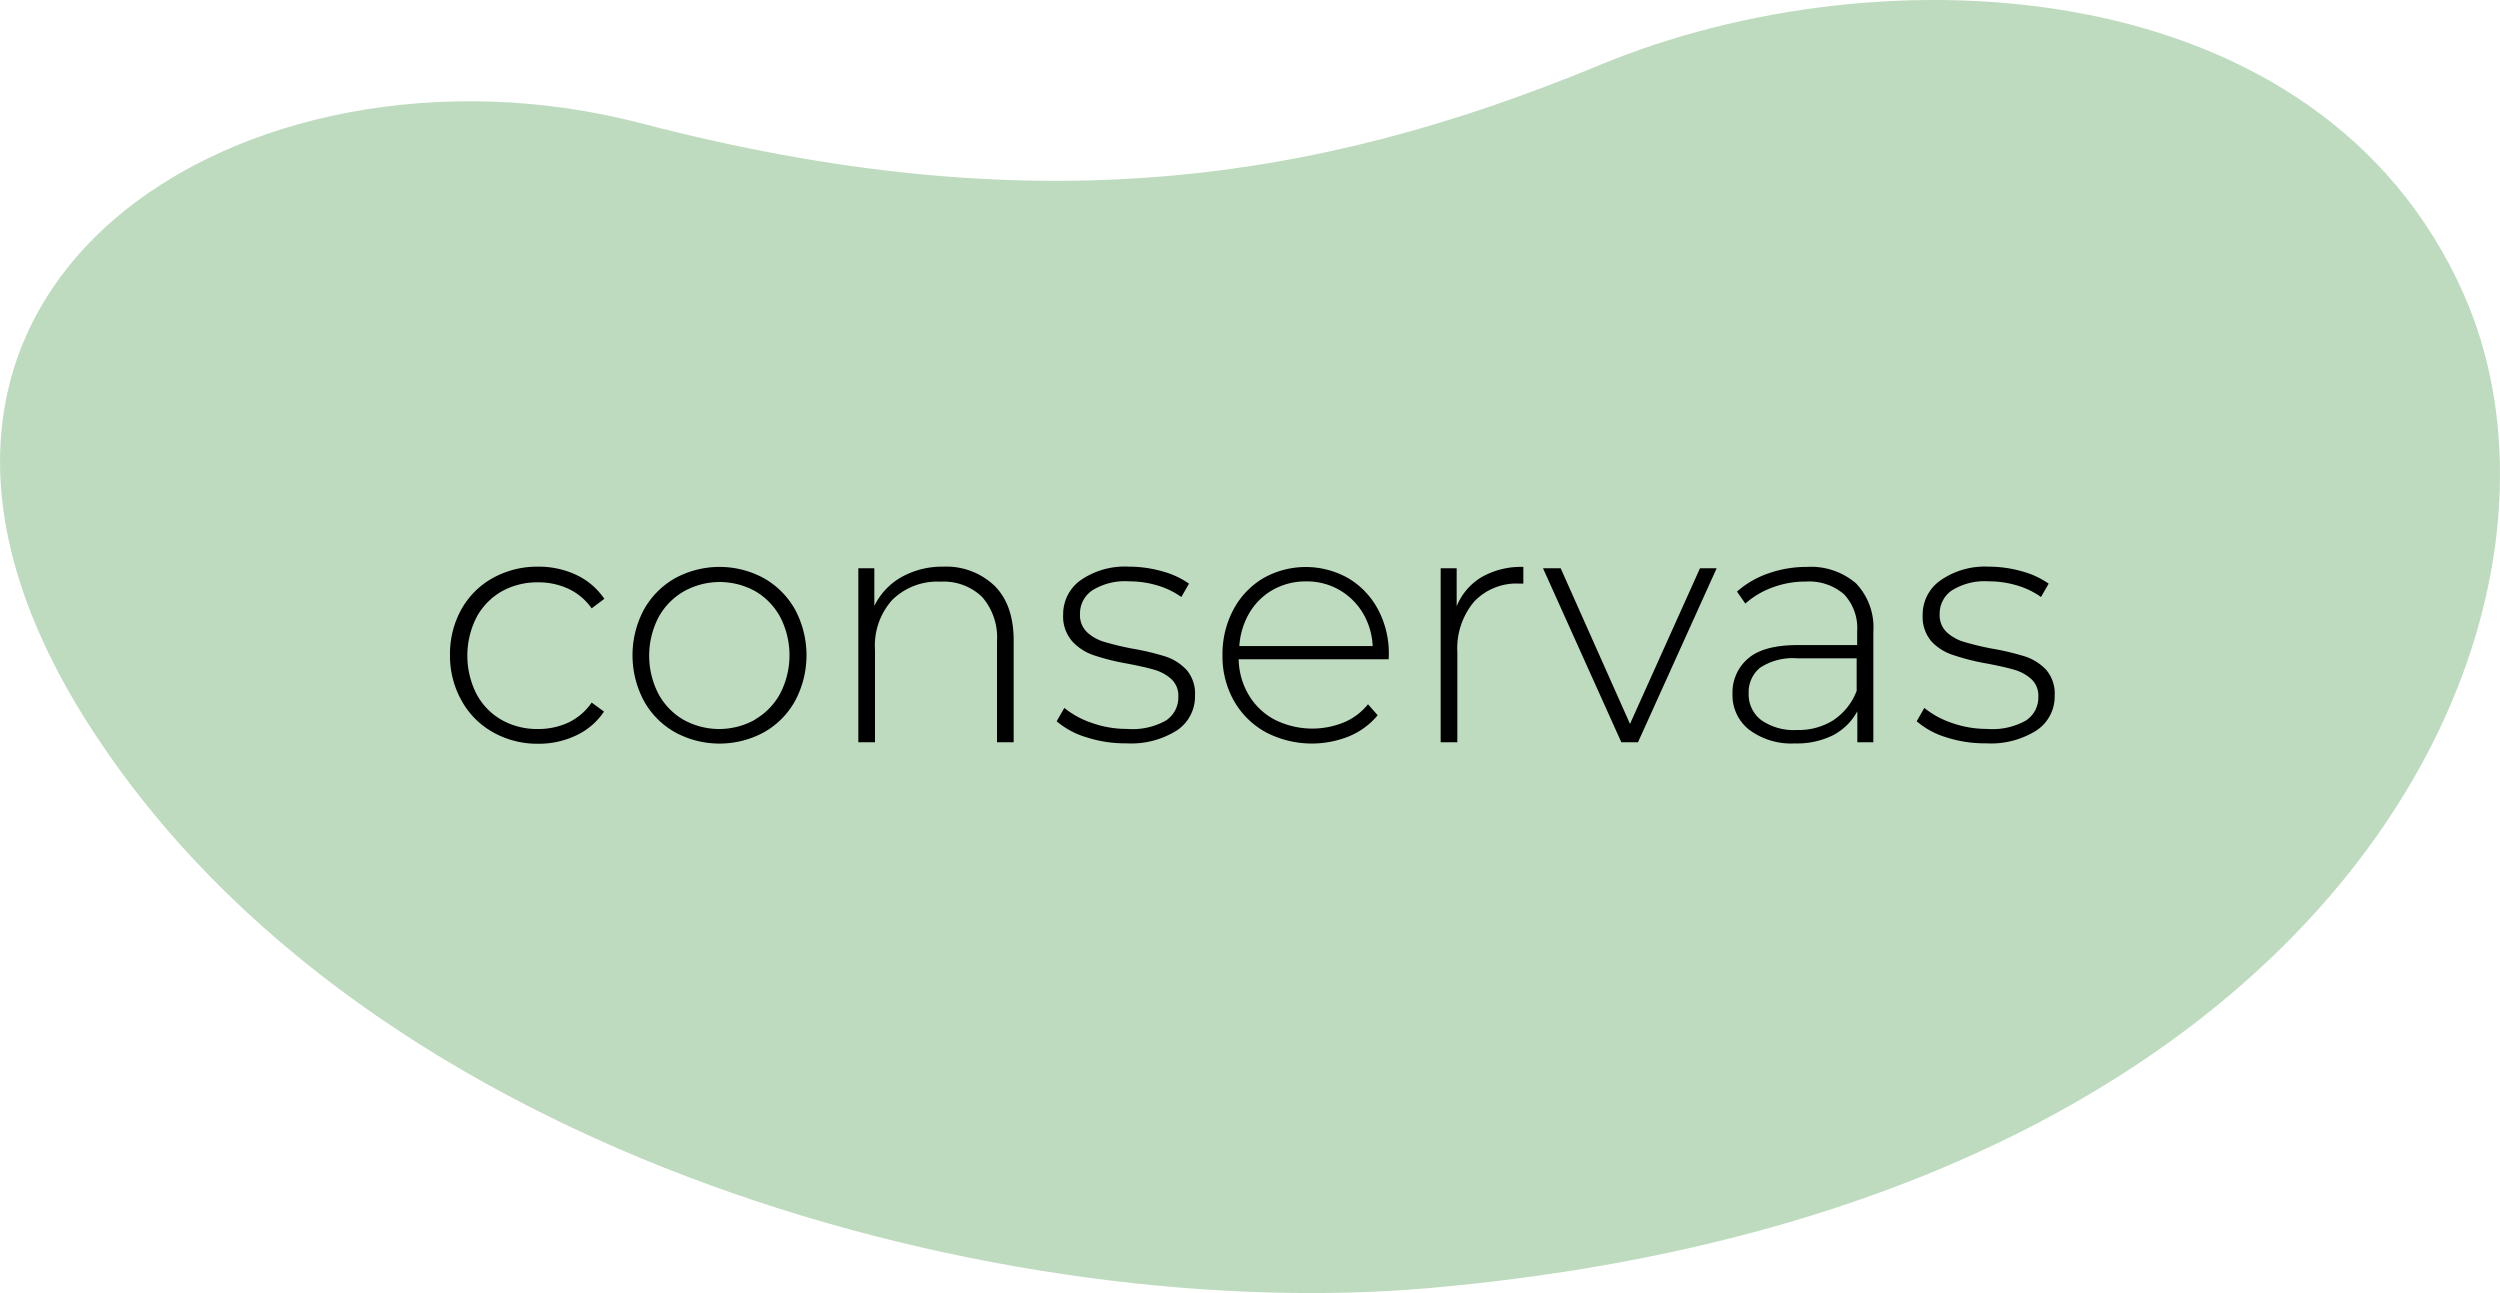<svg id="Capa_1" data-name="Capa 1" xmlns="http://www.w3.org/2000/svg" viewBox="0 0 300 155.17"><defs><style>.cls-1{fill:#278828;opacity:0.3;isolation:isolate;}</style></defs><path id="Trazado_1049" data-name="Trazado 1049" class="cls-1" d="M295.63,35.26C278.39-3.59,226-6.3,192,7.79s-68,19.29-115.09,7S-23.06,34.27,10.68,87s111.34,72,161,67.55C280.67,144.9,312.86,74.11,295.63,35.26Z"/><path d="M59.16,87.87a9.69,9.69,0,0,1-3.76-3.78A10.9,10.9,0,0,1,54,78.63a11,11,0,0,1,1.36-5.5,9.71,9.71,0,0,1,3.76-3.76A11,11,0,0,1,64.6,68a10.56,10.56,0,0,1,4.58,1,8.34,8.34,0,0,1,3.34,2.86L71,73a7.11,7.11,0,0,0-2.78-2.34,8.52,8.52,0,0,0-3.66-.78,8.74,8.74,0,0,0-4.38,1.1,7.88,7.88,0,0,0-3,3.1,10.17,10.17,0,0,0,0,9.2,7.75,7.75,0,0,0,3,3.1,8.64,8.64,0,0,0,4.38,1.1,8.52,8.52,0,0,0,3.66-.78A7.11,7.11,0,0,0,71,84.31l1.48,1.08a8.19,8.19,0,0,1-3.34,2.86,10.42,10.42,0,0,1-4.58,1A10.8,10.8,0,0,1,59.16,87.87Z"/><path d="M81,87.87a9.71,9.71,0,0,1-3.74-3.78,11.64,11.64,0,0,1,0-10.92A9.84,9.84,0,0,1,81,69.39a11.16,11.16,0,0,1,10.68,0,9.84,9.84,0,0,1,3.74,3.78,11.64,11.64,0,0,1,0,10.92,9.71,9.71,0,0,1-3.74,3.78,11.16,11.16,0,0,1-10.68,0Zm9.64-1.56a7.91,7.91,0,0,0,3-3.12,10,10,0,0,0,0-9.12,8,8,0,0,0-3-3.12A8.81,8.81,0,0,0,82,71a8,8,0,0,0-3,3.12,10,10,0,0,0,0,9.12,7.91,7.91,0,0,0,3,3.12,8.81,8.81,0,0,0,8.6,0Z"/><path d="M119.36,70.31q2.28,2.28,2.28,6.56v12.2h-2V77a7.41,7.41,0,0,0-1.78-5.36,6.64,6.64,0,0,0-5-1.84,7.7,7.7,0,0,0-5.8,2.2A8.19,8.19,0,0,0,105,78V89.07h-2V68.19h1.92v4.52a8,8,0,0,1,3.22-3.44A10,10,0,0,1,113.16,68,8.38,8.38,0,0,1,119.36,70.31Z"/><path d="M130.36,88.47a9.7,9.7,0,0,1-3.56-1.92l.92-1.6a10.51,10.51,0,0,0,3.3,1.8,12.47,12.47,0,0,0,4.22.72,8.22,8.22,0,0,0,4.66-1,3.31,3.31,0,0,0,1.5-2.88,2.69,2.69,0,0,0-.82-2.08,5.16,5.16,0,0,0-2-1.12c-.8-.24-1.91-.49-3.32-.76a26.86,26.86,0,0,1-4-1,6.16,6.16,0,0,1-2.6-1.68,4.51,4.51,0,0,1-1.08-3.2,5,5,0,0,1,2.06-4.1A9.29,9.29,0,0,1,135.48,68a14.51,14.51,0,0,1,4,.56,10.13,10.13,0,0,1,3.2,1.48l-.92,1.6a9.63,9.63,0,0,0-2.92-1.4,11.87,11.87,0,0,0-3.36-.48,7.43,7.43,0,0,0-4.4,1.08,3.35,3.35,0,0,0-1.48,2.84,2.82,2.82,0,0,0,.84,2.18,5.27,5.27,0,0,0,2.06,1.16,32.45,32.45,0,0,0,3.42.82,30.83,30.83,0,0,1,3.94.94,6.1,6.1,0,0,1,2.54,1.62,4.38,4.38,0,0,1,1,3.08,4.88,4.88,0,0,1-2.16,4.16,10.26,10.26,0,0,1-6.08,1.56A15,15,0,0,1,130.36,88.47Z"/><path d="M166.64,79.11h-18a8.7,8.7,0,0,0,1.24,4.34,7.87,7.87,0,0,0,3.14,2.94,10.06,10.06,0,0,0,8.24.3,7.31,7.31,0,0,0,2.9-2.18l1.16,1.32a8.83,8.83,0,0,1-3.42,2.52,11.91,11.91,0,0,1-10-.48,9.79,9.79,0,0,1-3.82-3.76,10.78,10.78,0,0,1-1.38-5.48,11.35,11.35,0,0,1,1.3-5.46,9.66,9.66,0,0,1,3.58-3.78,10.35,10.35,0,0,1,10.22,0,9.57,9.57,0,0,1,3.56,3.74,11.22,11.22,0,0,1,1.3,5.44Zm-13.88-8.34a7.61,7.61,0,0,0-2.82,2.76,9,9,0,0,0-1.22,4h16a8.41,8.41,0,0,0-1.2-4,7.77,7.77,0,0,0-6.8-3.76A8,8,0,0,0,152.76,70.77Z"/><path d="M177.8,69.25a9.52,9.52,0,0,1,5-1.22v2l-.48,0a7,7,0,0,0-5.44,2.18,8.75,8.75,0,0,0-2,6.06V89.07h-2V68.19h1.92v4.56A7.25,7.25,0,0,1,177.8,69.25Z"/><path d="M206,68.19l-9.44,20.88h-2l-9.4-20.88h2.12l8.32,18.68L204,68.19Z"/><path d="M222.72,70a7.65,7.65,0,0,1,2.08,5.82V89.07h-1.92V85.35A7,7,0,0,1,220,88.21a9.67,9.67,0,0,1-4.6,1,8.45,8.45,0,0,1-5.5-1.64,5.27,5.27,0,0,1-2-4.32,5.34,5.34,0,0,1,1.86-4.22q1.86-1.62,5.94-1.62h7.16V75.75a5.91,5.91,0,0,0-1.58-4.44,6.42,6.42,0,0,0-4.62-1.52,11.14,11.14,0,0,0-4,.72,10,10,0,0,0-3.22,1.92l-1-1.44a11.14,11.14,0,0,1,3.76-2.18,13.68,13.68,0,0,1,4.6-.78A8.31,8.31,0,0,1,222.72,70Zm-2.66,16.38a7.3,7.3,0,0,0,2.74-3.48V79h-7.12a7.13,7.13,0,0,0-4.46,1.12,3.76,3.76,0,0,0-1.38,3.08,3.86,3.86,0,0,0,1.52,3.22,6.81,6.81,0,0,0,4.28,1.18A7.85,7.85,0,0,0,220.06,86.39Z"/><path d="M233.52,88.47A9.7,9.7,0,0,1,230,86.55l.92-1.6a10.51,10.51,0,0,0,3.3,1.8,12.47,12.47,0,0,0,4.22.72,8.22,8.22,0,0,0,4.66-1,3.31,3.31,0,0,0,1.5-2.88,2.69,2.69,0,0,0-.82-2.08,5.16,5.16,0,0,0-2-1.12c-.8-.24-1.91-.49-3.32-.76a26.86,26.86,0,0,1-4-1A6.16,6.16,0,0,1,231.8,77a4.51,4.51,0,0,1-1.08-3.2,5,5,0,0,1,2.06-4.1A9.29,9.29,0,0,1,238.64,68a14.51,14.51,0,0,1,4,.56,10.13,10.13,0,0,1,3.2,1.48l-.92,1.6a9.63,9.63,0,0,0-2.92-1.4,11.87,11.87,0,0,0-3.36-.48,7.43,7.43,0,0,0-4.4,1.08,3.35,3.35,0,0,0-1.48,2.84,2.82,2.82,0,0,0,.84,2.18,5.27,5.27,0,0,0,2.06,1.16,32.45,32.45,0,0,0,3.42.82,30.83,30.83,0,0,1,3.94.94,6.1,6.1,0,0,1,2.54,1.62,4.38,4.38,0,0,1,1,3.08,4.88,4.88,0,0,1-2.16,4.16,10.26,10.26,0,0,1-6.08,1.56A15,15,0,0,1,233.52,88.47Z"/></svg>